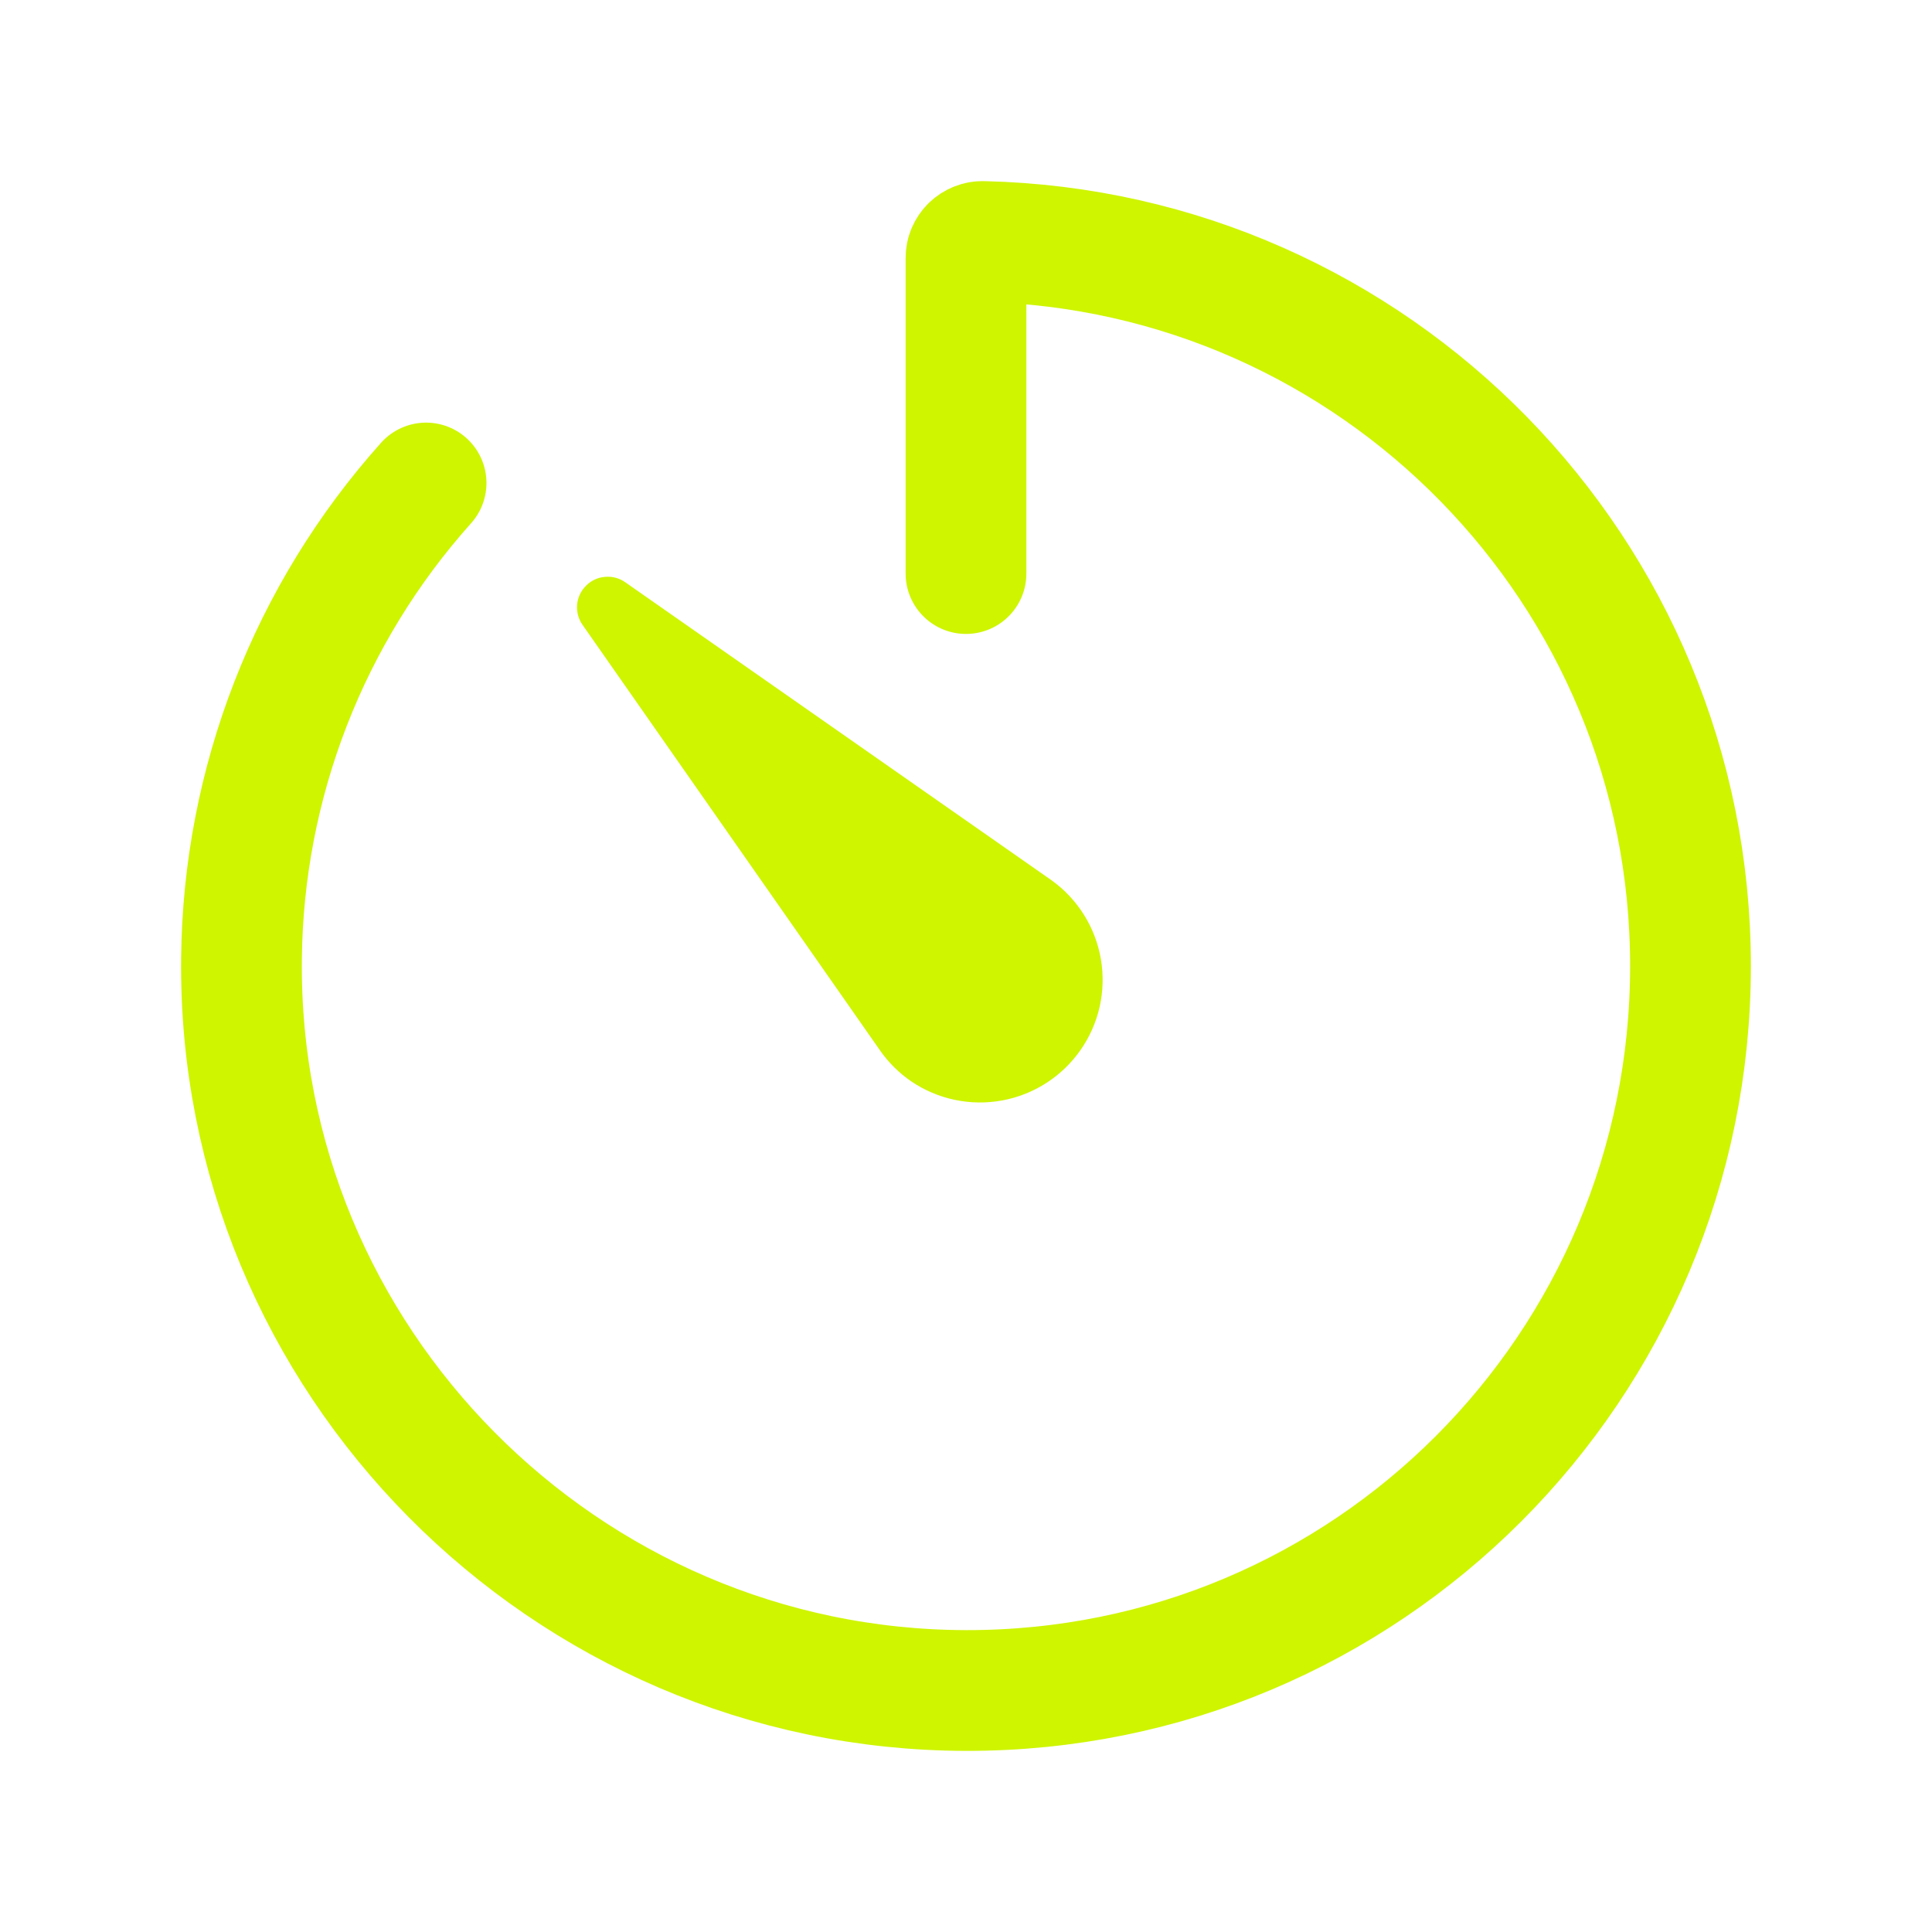 <svg width="24" height="24" viewBox="0 0 24 24" fill="none" xmlns="http://www.w3.org/2000/svg">
<path d="M5.293 6C3.837 7.626 3.022 9.725 3 11.906C2.945 16.892 7.015 20.991 12 21C16.978 21.009 21 16.977 21 12C21 7.1 17.084 3.112 12.211 3C12.184 2.999 12.156 3.004 12.131 3.014C12.105 3.024 12.082 3.039 12.062 3.058C12.042 3.077 12.027 3.1 12.016 3.125C12.005 3.15 12 3.178 12 3.205V7.125" stroke="#CFF500" stroke-width="1.5" stroke-linecap="round" stroke-linejoin="round"/>
<path d="M10.94 13.06L7.237 7.763C7.185 7.69 7.162 7.601 7.169 7.512C7.177 7.423 7.216 7.339 7.28 7.276C7.343 7.212 7.426 7.173 7.516 7.166C7.605 7.158 7.694 7.181 7.767 7.233L13.064 10.936C13.389 11.17 13.609 11.522 13.676 11.917C13.743 12.312 13.652 12.717 13.422 13.045C13.193 13.373 12.843 13.598 12.45 13.67C12.056 13.743 11.649 13.657 11.318 13.432C11.171 13.331 11.043 13.205 10.94 13.06Z" fill="#CFF500"/>
</svg>
